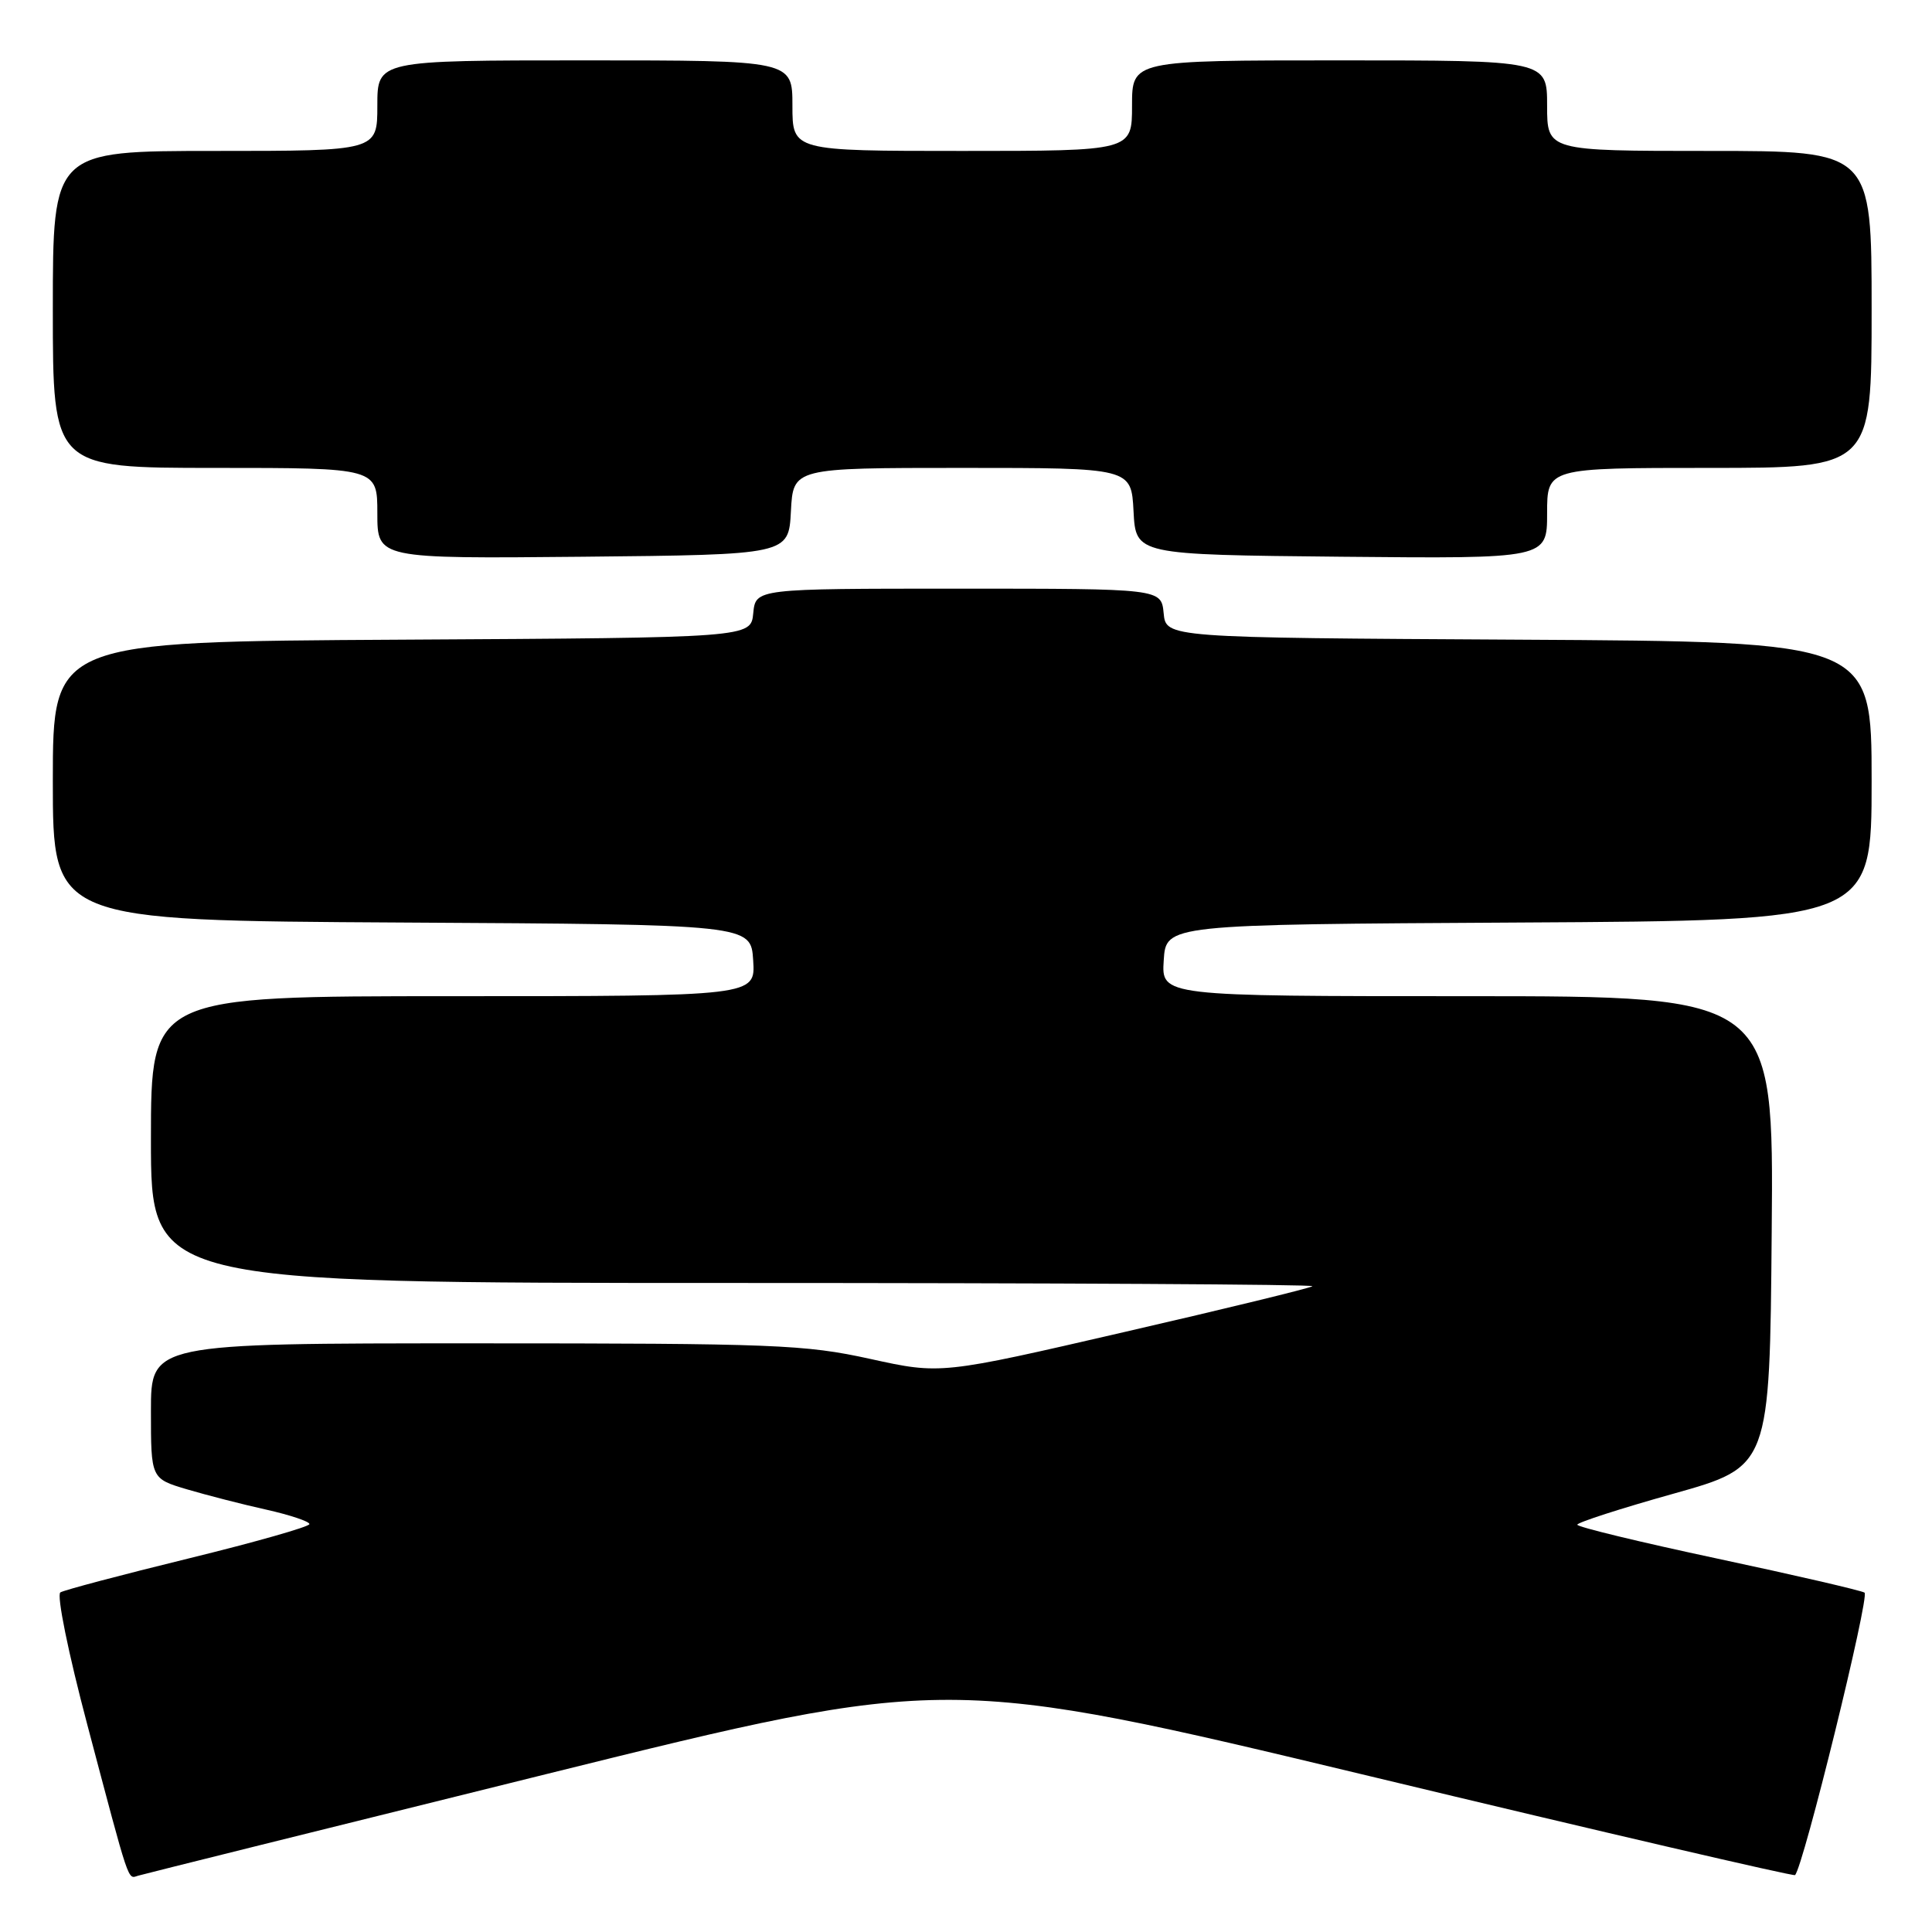 <?xml version="1.0" encoding="UTF-8" standalone="no"?>
<!DOCTYPE svg PUBLIC "-//W3C//DTD SVG 1.1//EN" "http://www.w3.org/Graphics/SVG/1.1/DTD/svg11.dtd" >
<svg xmlns="http://www.w3.org/2000/svg" xmlns:xlink="http://www.w3.org/1999/xlink" version="1.1" viewBox="0 0 256 256">
 <g >
 <path fill="currentColor"
d=" M 72.50 235.05 C 125.50 221.92 125.50 221.92 181.50 235.35 C 212.30 242.75 237.66 248.64 237.85 248.46 C 238.94 247.43 247.78 211.48 247.06 211.03 C 246.58 210.74 237.82 208.71 227.59 206.53 C 217.37 204.35 209.00 202.33 209.00 202.03 C 209.00 201.74 214.74 199.88 221.75 197.92 C 234.50 194.34 234.50 194.34 234.76 163.17 C 235.03 132.00 235.03 132.00 194.46 132.00 C 153.89 132.00 153.89 132.00 154.20 127.25 C 154.50 122.50 154.50 122.50 201.25 122.24 C 248.00 121.98 248.00 121.98 248.00 103.50 C 248.00 85.02 248.00 85.02 201.25 84.76 C 154.50 84.50 154.50 84.50 154.19 81.25 C 153.87 78.00 153.87 78.00 127.00 78.00 C 100.13 78.00 100.13 78.00 99.81 81.25 C 99.50 84.50 99.50 84.50 53.25 84.76 C 7.00 85.02 7.00 85.02 7.00 103.50 C 7.00 121.98 7.00 121.98 53.25 122.24 C 99.50 122.50 99.50 122.50 99.80 127.25 C 100.11 132.00 100.11 132.00 60.05 132.00 C 20.00 132.00 20.00 132.00 20.00 151.00 C 20.00 170.00 20.00 170.00 97.17 170.00 C 139.61 170.00 174.14 170.19 173.91 170.43 C 173.67 170.66 162.50 173.39 149.07 176.48 C 124.66 182.12 124.66 182.12 115.30 180.06 C 106.66 178.16 102.65 178.00 62.97 178.00 C 20.00 178.00 20.00 178.00 20.00 186.96 C 20.00 195.92 20.00 195.92 24.76 197.34 C 27.37 198.11 32.10 199.33 35.26 200.03 C 38.42 200.74 41.00 201.60 41.00 201.95 C 41.00 202.30 33.78 204.35 24.96 206.51 C 16.14 208.67 8.50 210.69 8.00 211.00 C 7.48 211.32 9.05 219.04 11.57 228.54 C 17.27 250.06 16.89 248.96 18.30 248.54 C 18.96 248.34 43.35 242.27 72.50 235.05 Z  M 104.80 67.75 C 105.10 62.00 105.10 62.00 127.50 62.00 C 149.90 62.00 149.90 62.00 150.20 67.75 C 150.50 73.50 150.50 73.50 177.75 73.77 C 205.00 74.03 205.00 74.03 205.00 68.02 C 205.00 62.00 205.00 62.00 226.50 62.00 C 248.00 62.00 248.00 62.00 248.00 41.00 C 248.00 20.00 248.00 20.00 226.50 20.00 C 205.00 20.00 205.00 20.00 205.00 14.00 C 205.00 8.00 205.00 8.00 177.50 8.00 C 150.00 8.00 150.00 8.00 150.00 14.00 C 150.00 20.00 150.00 20.00 127.50 20.00 C 105.00 20.00 105.00 20.00 105.00 14.00 C 105.00 8.00 105.00 8.00 77.50 8.00 C 50.00 8.00 50.00 8.00 50.00 14.00 C 50.00 20.00 50.00 20.00 28.50 20.00 C 7.00 20.00 7.00 20.00 7.00 41.00 C 7.00 62.00 7.00 62.00 28.50 62.00 C 50.00 62.00 50.00 62.00 50.00 68.02 C 50.00 74.03 50.00 74.03 77.25 73.77 C 104.50 73.50 104.50 73.50 104.80 67.75 Z "/>
</g>
</svg>